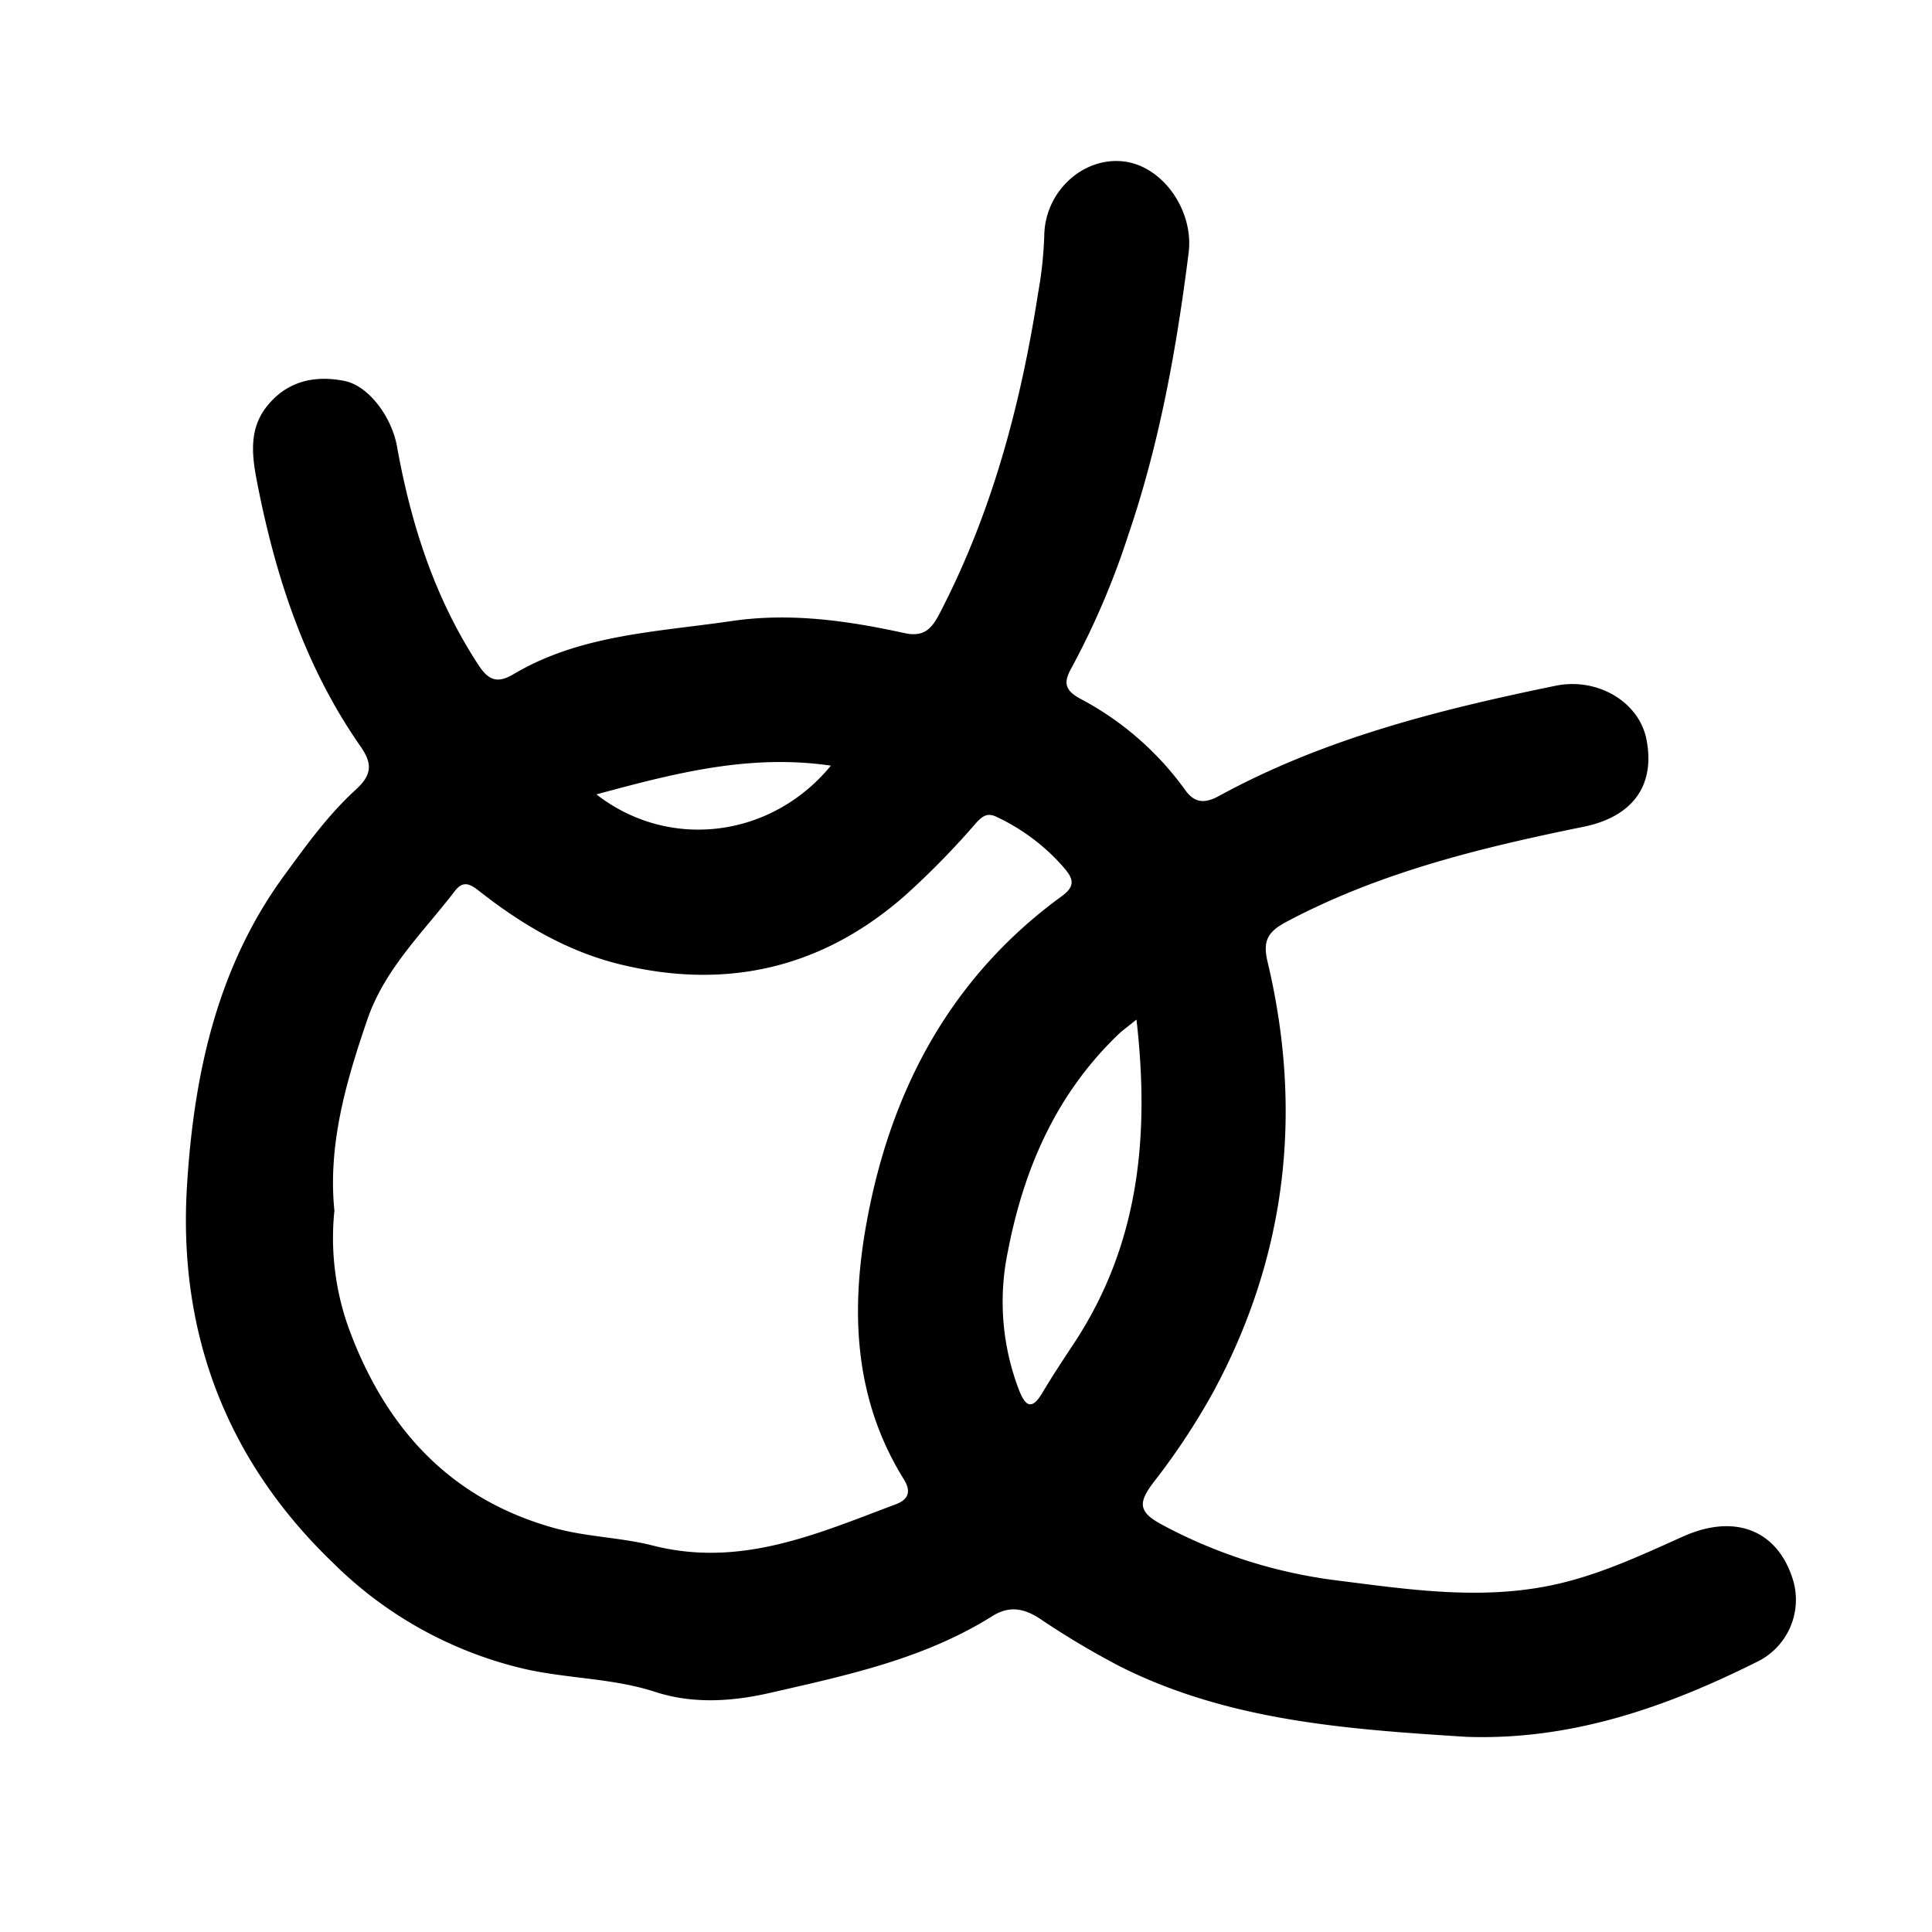 <svg data-name="Слой 1" xmlns="http://www.w3.org/2000/svg" viewBox="0 0 256 256"><path d="M194.3 230.14c-15.67-1-31.35-2.07-45.76-9.26a109.51 109.51 0 0 1-10.77-6.41c-2.15-1.39-4.07-1.72-6.31-.31-9 5.65-19.23 7.82-29.31 10.13-4.86 1.12-10.16 1.58-15.35-.11-5.52-1.8-11.43-1.74-17.13-3a53.08 53.08 0 0 1-25.55-14.1c-14.22-13.66-20.55-30.62-19.34-50 .9-14.47 3.88-28.63 12.68-40.8 3-4.1 5.95-8.25 9.71-11.67 2.17-2 2.18-3.45.56-5.77-7.3-10.47-11.19-22.34-13.62-34.72-.67-3.42-1.26-7.1 1.23-10.25 2.66-3.36 6.29-4.18 10.27-3.4 3.29.64 6.32 4.85 7 8.71 1.85 10.3 5 20.13 10.83 29 1.26 1.9 2.42 2.45 4.57 1.17 8.89-5.28 19-5.6 28.87-7.05 7.8-1.15 15.37-.07 22.93 1.58 2.4.53 3.51-.32 4.63-2.47 7-13.42 10.81-27.77 13.12-42.62a52.54 52.54 0 0 0 .81-7.53c.06-5.8 5-10.38 10.32-9.89s9.52 6.49 8.81 12.12c-1.6 12.71-3.85 25.25-8 37.41a104.74 104.74 0 0 1-7.44 17.45c-1 1.78-1.26 2.94 1 4.19A40.23 40.23 0 0 1 157 104.62c1.24 1.78 2.59 1.91 4.52.85 13.95-7.62 29.17-11.43 44.58-14.6 5.58-1.15 11.1 2.13 12.07 7.13 1.19 6.17-1.91 10.25-8.38 11.56-13.54 2.76-26.92 6-39.3 12.57-2.47 1.3-3.19 2.51-2.55 5.23 4.75 19.88 2.57 39-7.13 57a90.24 90.24 0 0 1-7.92 12c-2.11 2.78-2.12 4 1.27 5.77a66.2 66.2 0 0 0 22.63 7.24c10.17 1.28 20.3 2.88 30.56.28 5.47-1.39 10.48-3.73 15.54-6 7-3.2 12.78-.9 14.76 5.93a9.15 9.15 0 0 1-5.06 10.73c-12.05 6.01-24.54 10.31-38.29 9.83Zm-150-69.63a35.37 35.37 0 0 0 2.1 16c4.92 13 13.41 22.15 27 25.95 4.26 1.19 8.82 1.25 13.05 2.32 11.69 3 21.87-1.56 32.26-5.46 1.74-.65 2-1.77 1.08-3.26-6.71-10.76-7.11-22.56-4.89-34.46 3.24-17.39 11.19-32.22 25.79-42.85 1.91-1.38 1.42-2.38.44-3.6a26.9 26.9 0 0 0-9-6.87c-1.19-.61-1.86-.27-2.83.81a107.61 107.61 0 0 1-9.33 9.53c-10.94 9.65-23.64 12.6-37.77 9.17-7-1.7-13.12-5.32-18.74-9.75-1.2-.95-2.12-1.36-3.17 0-4.14 5.41-9.2 10.21-11.54 16.84-2.88 8.35-5.35 16.85-4.43 25.63Zm106.29-25.41c-1.42 1.15-1.93 1.5-2.37 1.93-8.28 7.93-12.58 17.84-14.7 28.93a32.59 32.59 0 0 0 1.5 18.21c.87 2.24 1.73 2.71 3.12.35 1.29-2.17 2.69-4.28 4.08-6.39 8.56-12.9 10.19-27.13 8.37-43.03Zm-40.49-33.65c-10.93-1.59-20.95 1.08-31.07 3.81 9.57 7.46 23.16 5.83 31.07-3.81Z"/></svg>